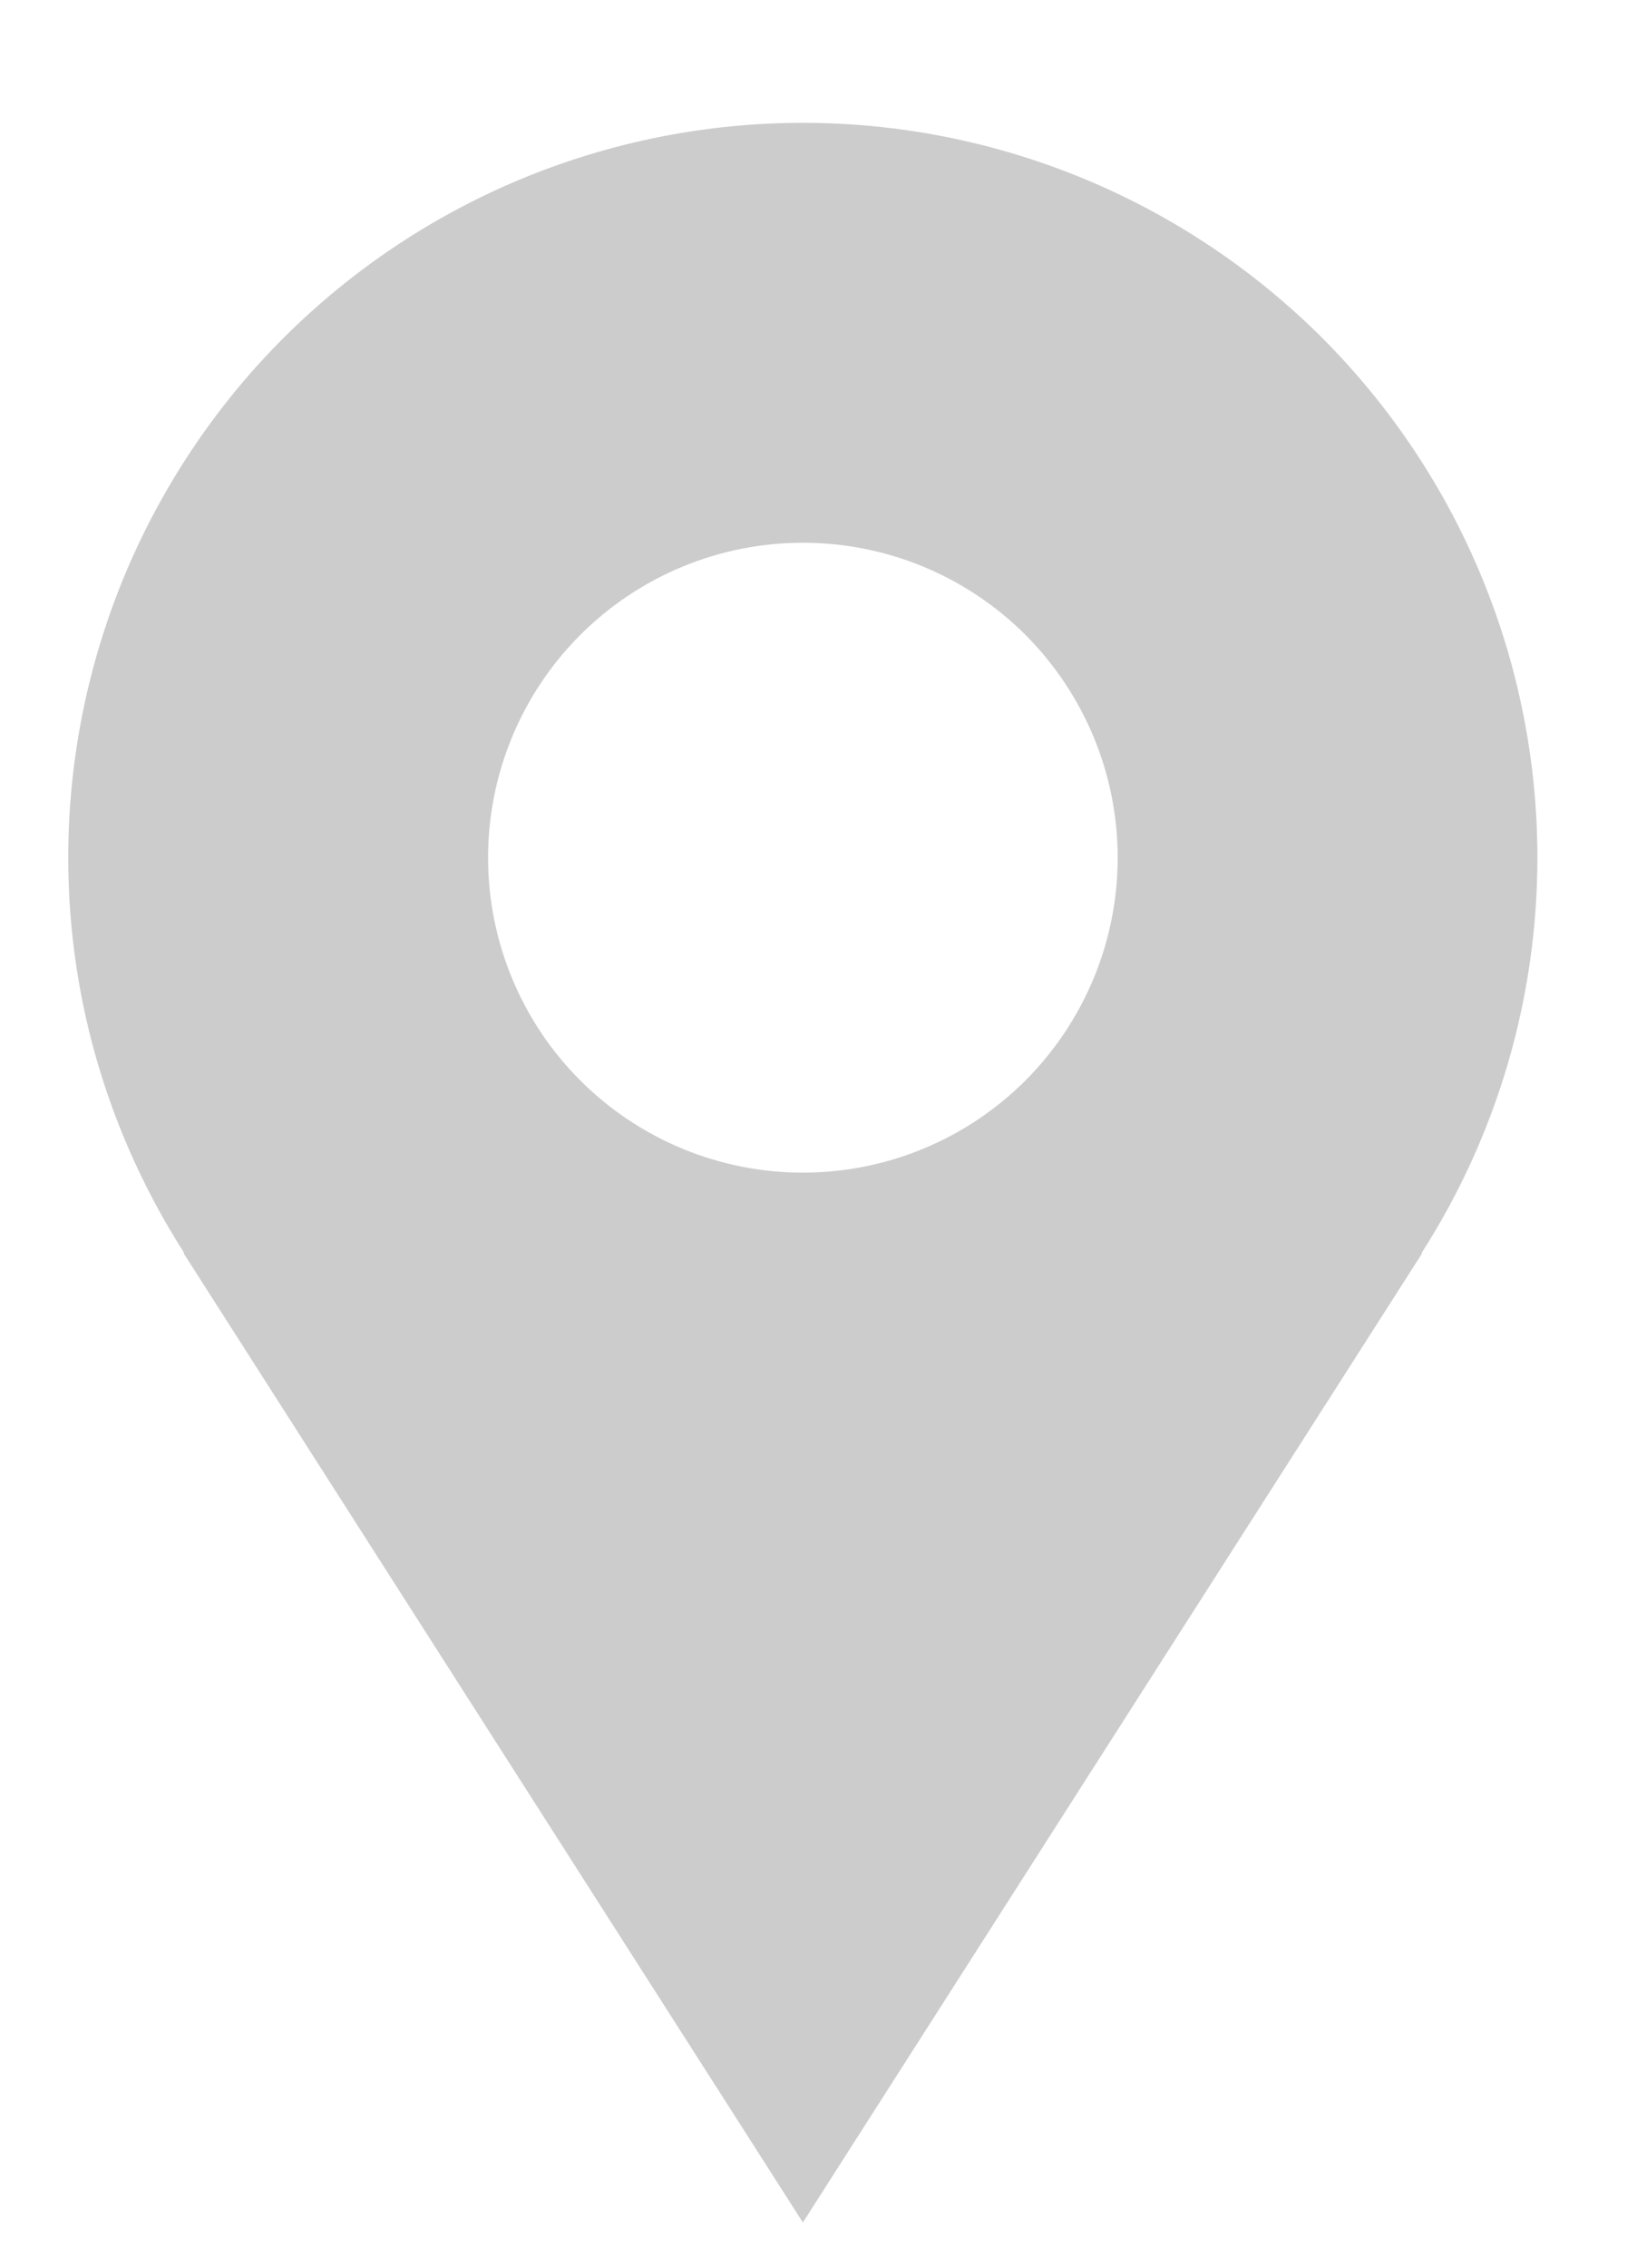 
<svg width="13" height="18" viewBox="0 0 13 18" fill="none" xmlns="http://www.w3.org/2000/svg">
<path d="M12.209 6.808C12.209 6.042 12.058 5.284 11.765 4.576C11.472 3.868 11.042 3.225 10.501 2.683C9.959 2.142 9.316 1.712 8.608 1.419C7.9 1.126 7.142 0.975 6.376 0.975C5.61 0.975 4.851 1.126 4.143 1.419C3.436 1.712 2.793 2.142 2.251 2.683C1.709 3.225 1.28 3.868 0.986 4.576C0.693 5.284 0.542 6.042 0.542 6.808C0.542 7.964 0.883 9.039 1.463 9.946H1.457L6.376 17.641L11.295 9.946H11.289C11.89 9.009 12.209 7.92 12.209 6.808ZM6.376 9.308C5.713 9.308 5.077 9.045 4.608 8.576C4.139 8.107 3.876 7.471 3.876 6.808C3.876 6.145 4.139 5.509 4.608 5.04C5.077 4.571 5.713 4.308 6.376 4.308C7.039 4.308 7.675 4.571 8.144 5.04C8.612 5.509 8.876 6.145 8.876 6.808C8.876 7.471 8.612 8.107 8.144 8.576C7.675 9.045 7.039 9.308 6.376 9.308Z" fill="#CCCCCC"/>
</svg>
